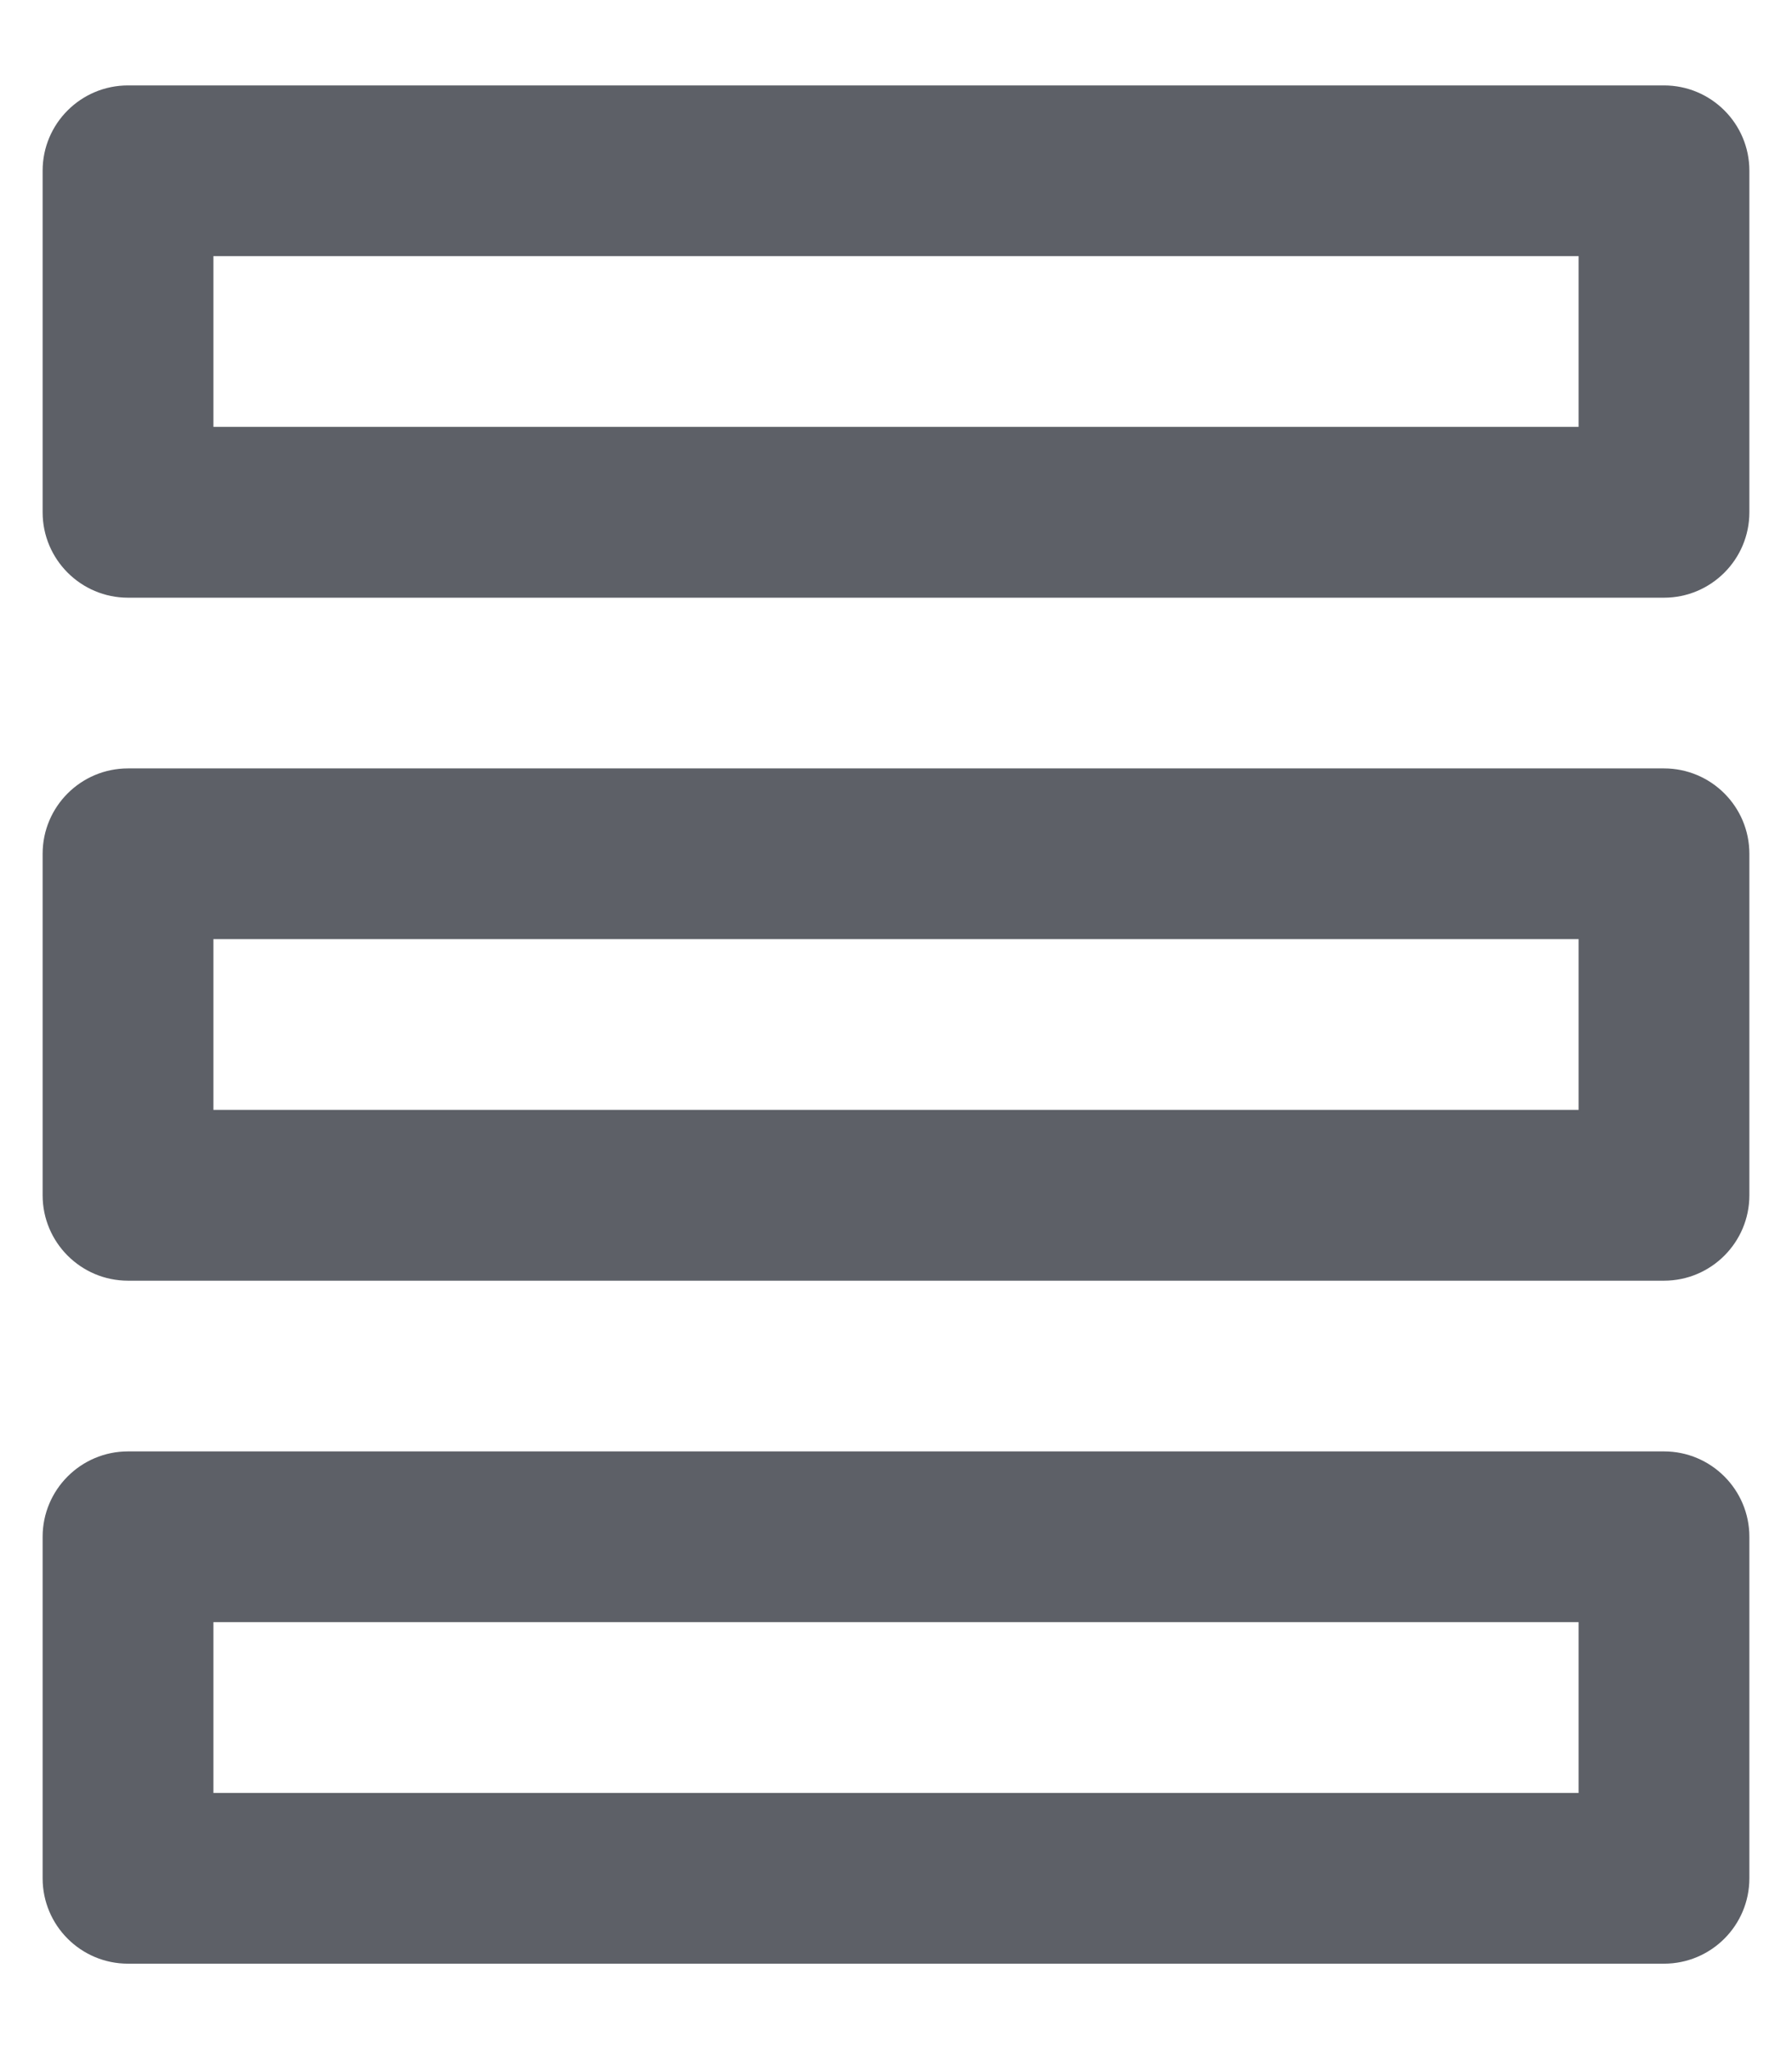 <svg width="14" height="16" viewBox="0 0 14 16" fill="none" xmlns="http://www.w3.org/2000/svg">
<path fill-rule="evenodd" clip-rule="evenodd" d="M0.333 1.333C0.333 0.965 0.632 0.667 1 0.667H13C13.368 0.667 13.667 0.965 13.667 1.333V4C13.667 4.368 13.368 4.667 13 4.667H1C0.632 4.667 0.333 4.368 0.333 4V1.333ZM1.667 2V3.333H12.333V2H1.667Z" fill="#5D6067"/>
<path fill-rule="evenodd" clip-rule="evenodd" d="M0.333 6.667C0.333 6.298 0.632 6 1 6H13C13.368 6 13.667 6.298 13.667 6.667V9.333C13.667 9.701 13.368 10 13 10H1C0.632 10 0.333 9.701 0.333 9.333V6.667ZM1.667 7.333V8.666H12.333V7.333H1.667Z" fill="#5D6067"/>
<path fill-rule="evenodd" clip-rule="evenodd" d="M1 11.333C0.632 11.333 0.333 11.632 0.333 12V14.666C0.333 15.035 0.632 15.333 1 15.333H13C13.368 15.333 13.667 15.035 13.667 14.666V12C13.667 11.632 13.368 11.333 13 11.333H1ZM1.667 14V12.666H12.333V14H1.667Z" fill="#5D6067"/>
</svg>
